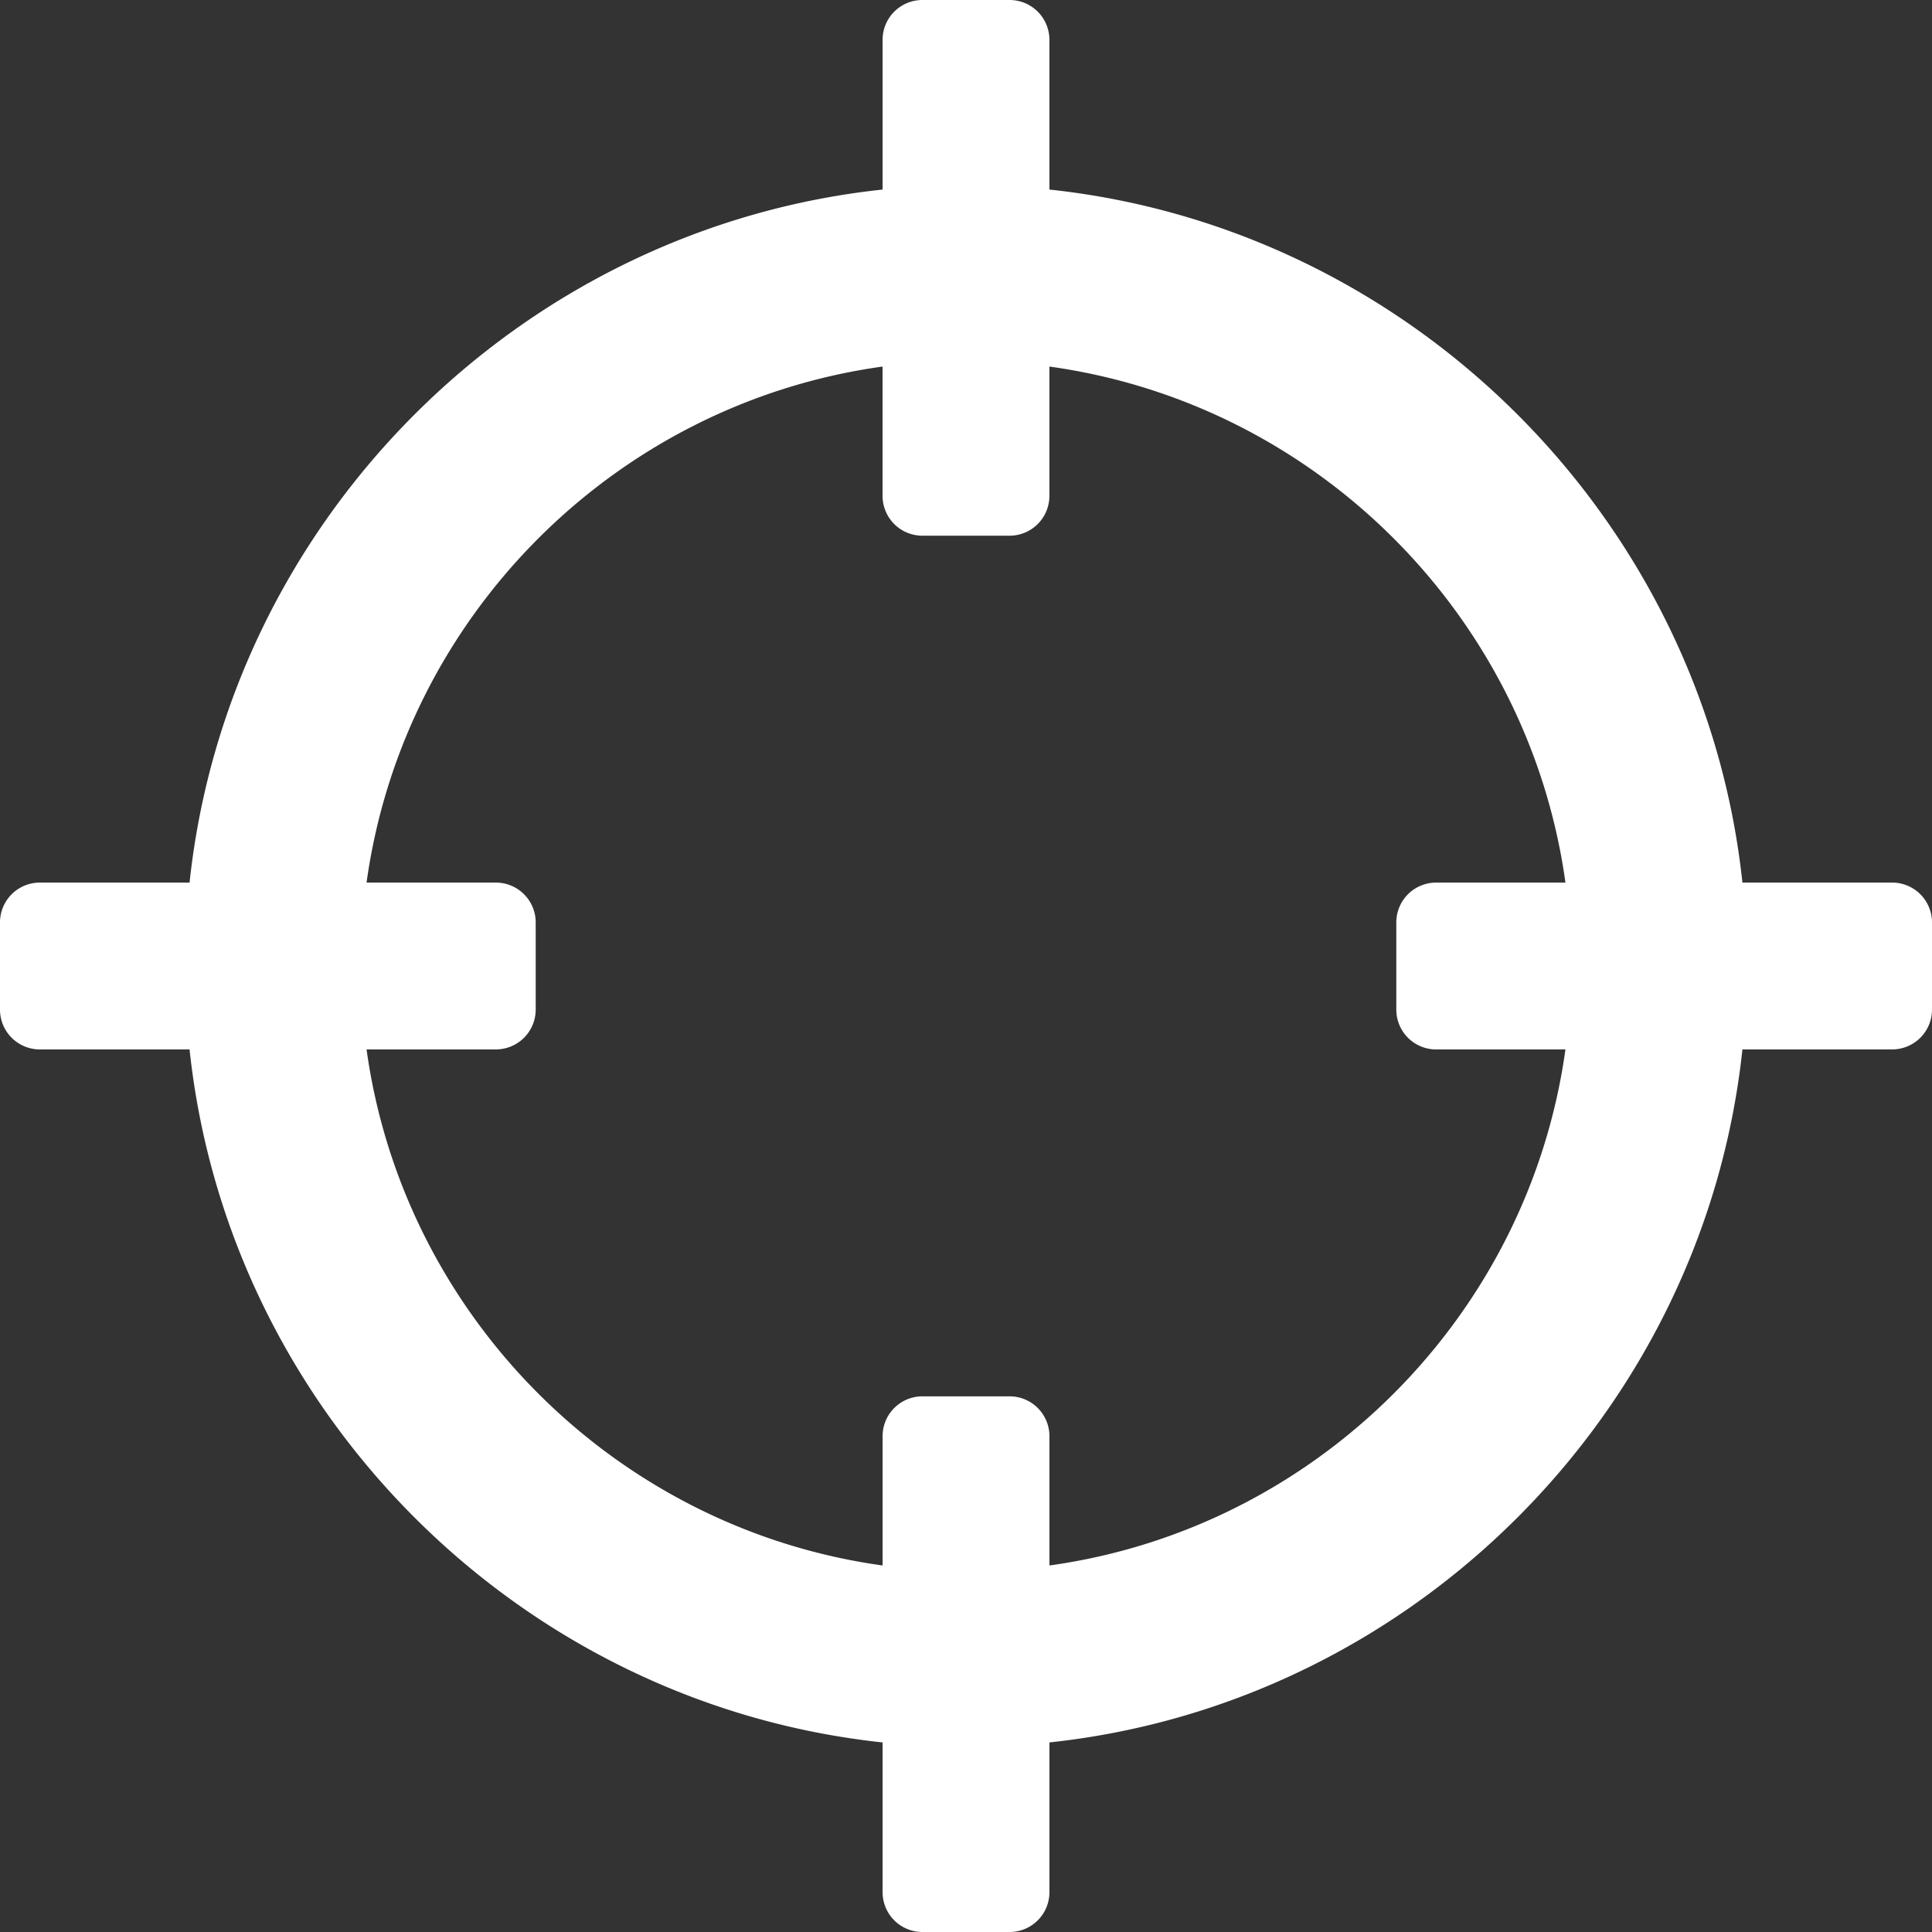 <svg xmlns="http://www.w3.org/2000/svg" width="97" height="97"><rect width="100%" height="100%" fill="#333333" stroke="none"/><path d="M95 44.312h-7.518C85.54 26.094 70.906 11.46 52.688 9.517V2a2 2 0 0 0-2-2h-4.376a2 2 0 0 0-2 2v7.517C26.094 11.46 11.46 26.094 9.517 44.312H2a2 2 0 0 0-2 2v4.377a2 2 0 0 0 2 2h7.517C11.46 70.906 26.094 85.54 44.312 87.482V95a2 2 0 0 0 2 2h4.377a2 2 0 0 0 2-2v-7.518C70.906 85.54 85.54 70.906 87.482 52.688H95a2 2 0 0 0 2-2v-4.376a2 2 0 0 0-2-2zm-70.104 8.376a2 2 0 0 0 2-2v-4.376a2 2 0 0 0-2-2h-6.492c1.856-13.397 12.51-24.052 25.907-25.908v6.492a2 2 0 0 0 2 2h4.376a2 2 0 0 0 2-2v-6.492c13.399 1.856 24.053 12.51 25.909 25.908h-6.492a2 2 0 0 0-2 2v4.377a2 2 0 0 0 2 2h6.492C76.74 66.086 66.086 76.74 52.689 78.598v-6.492a2 2 0 0 0-2-2h-4.377a2 2 0 0 0-2 2v6.492C30.914 76.74 20.26 66.086 18.404 52.688h6.492z" fill="#fff"/></svg>